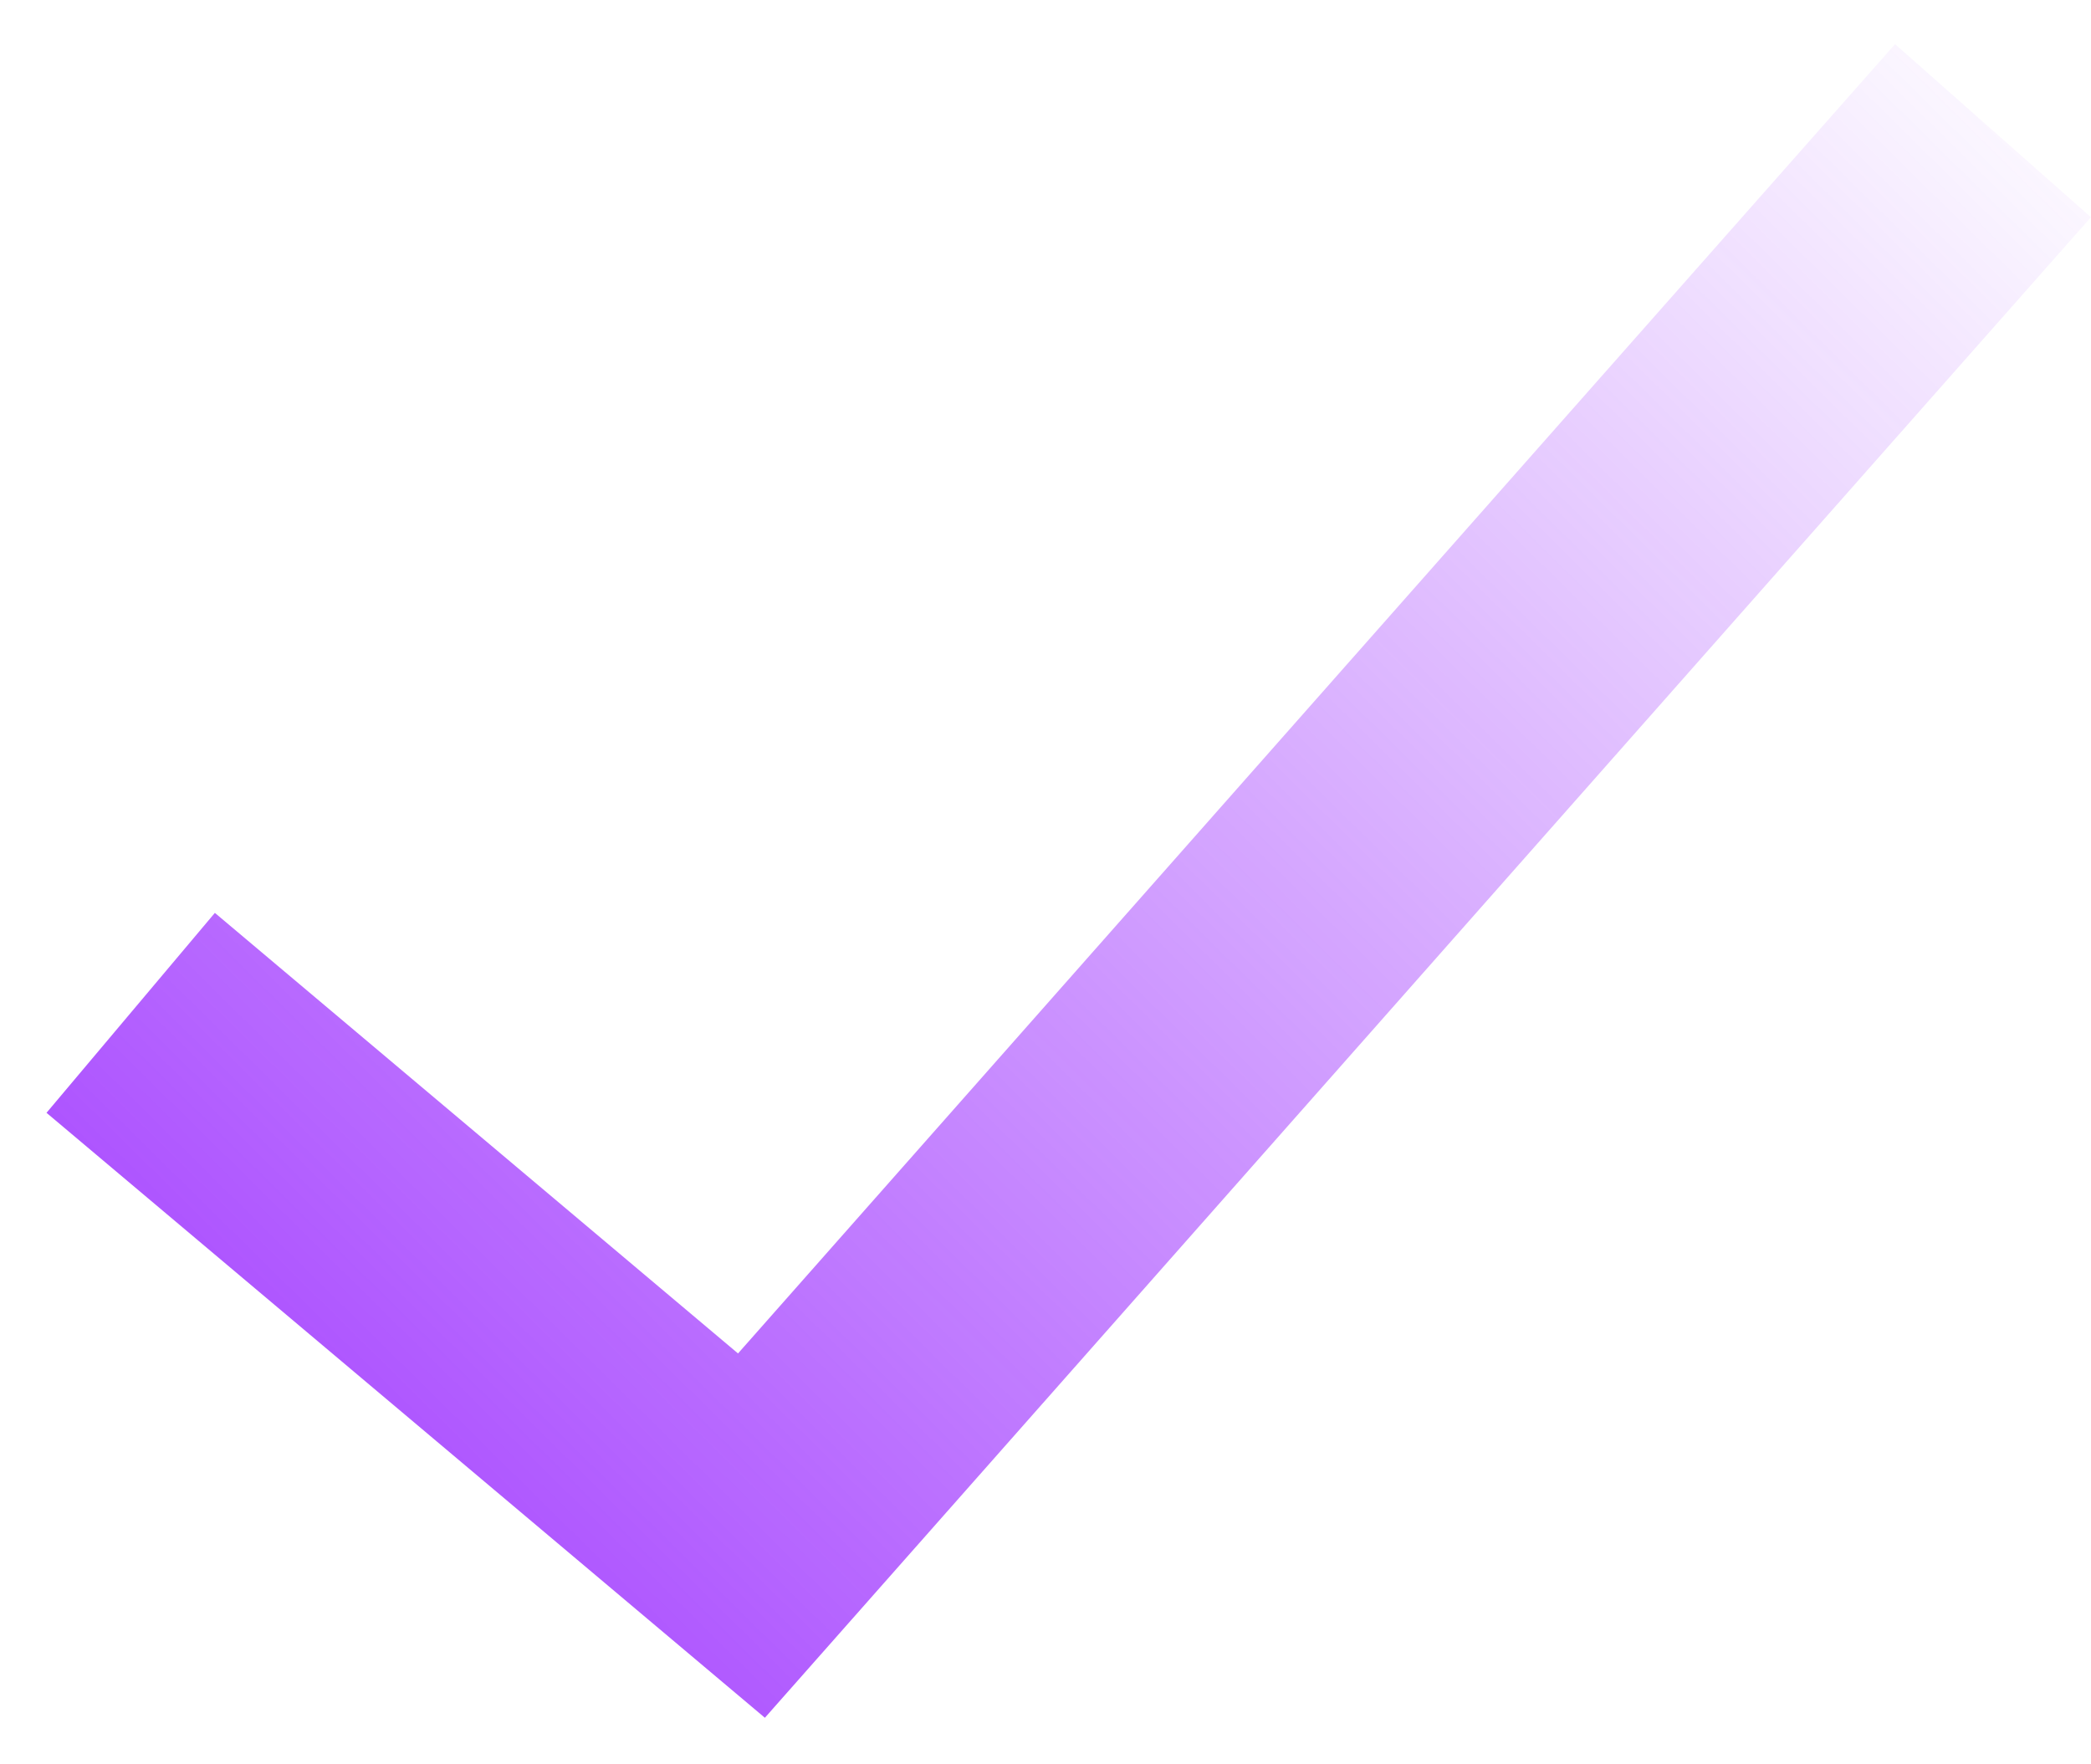 <svg width="32" height="27" viewBox="0 0 32 27" fill="none" xmlns="http://www.w3.org/2000/svg">
<path d="M2 15.5L11.5 23.5L30.5 2" stroke="url(#paint0_linear_119_51)" stroke-width="4"/>
<defs>
<linearGradient id="paint0_linear_119_51" x1="-0.5" y1="36" x2="33" y2="2" gradientUnits="userSpaceOnUse">
<stop stop-color="#8B0CFF"/>
<stop offset="1" stop-color="#8B0CFF" stop-opacity="0"/>
</linearGradient>
</defs>
</svg>
